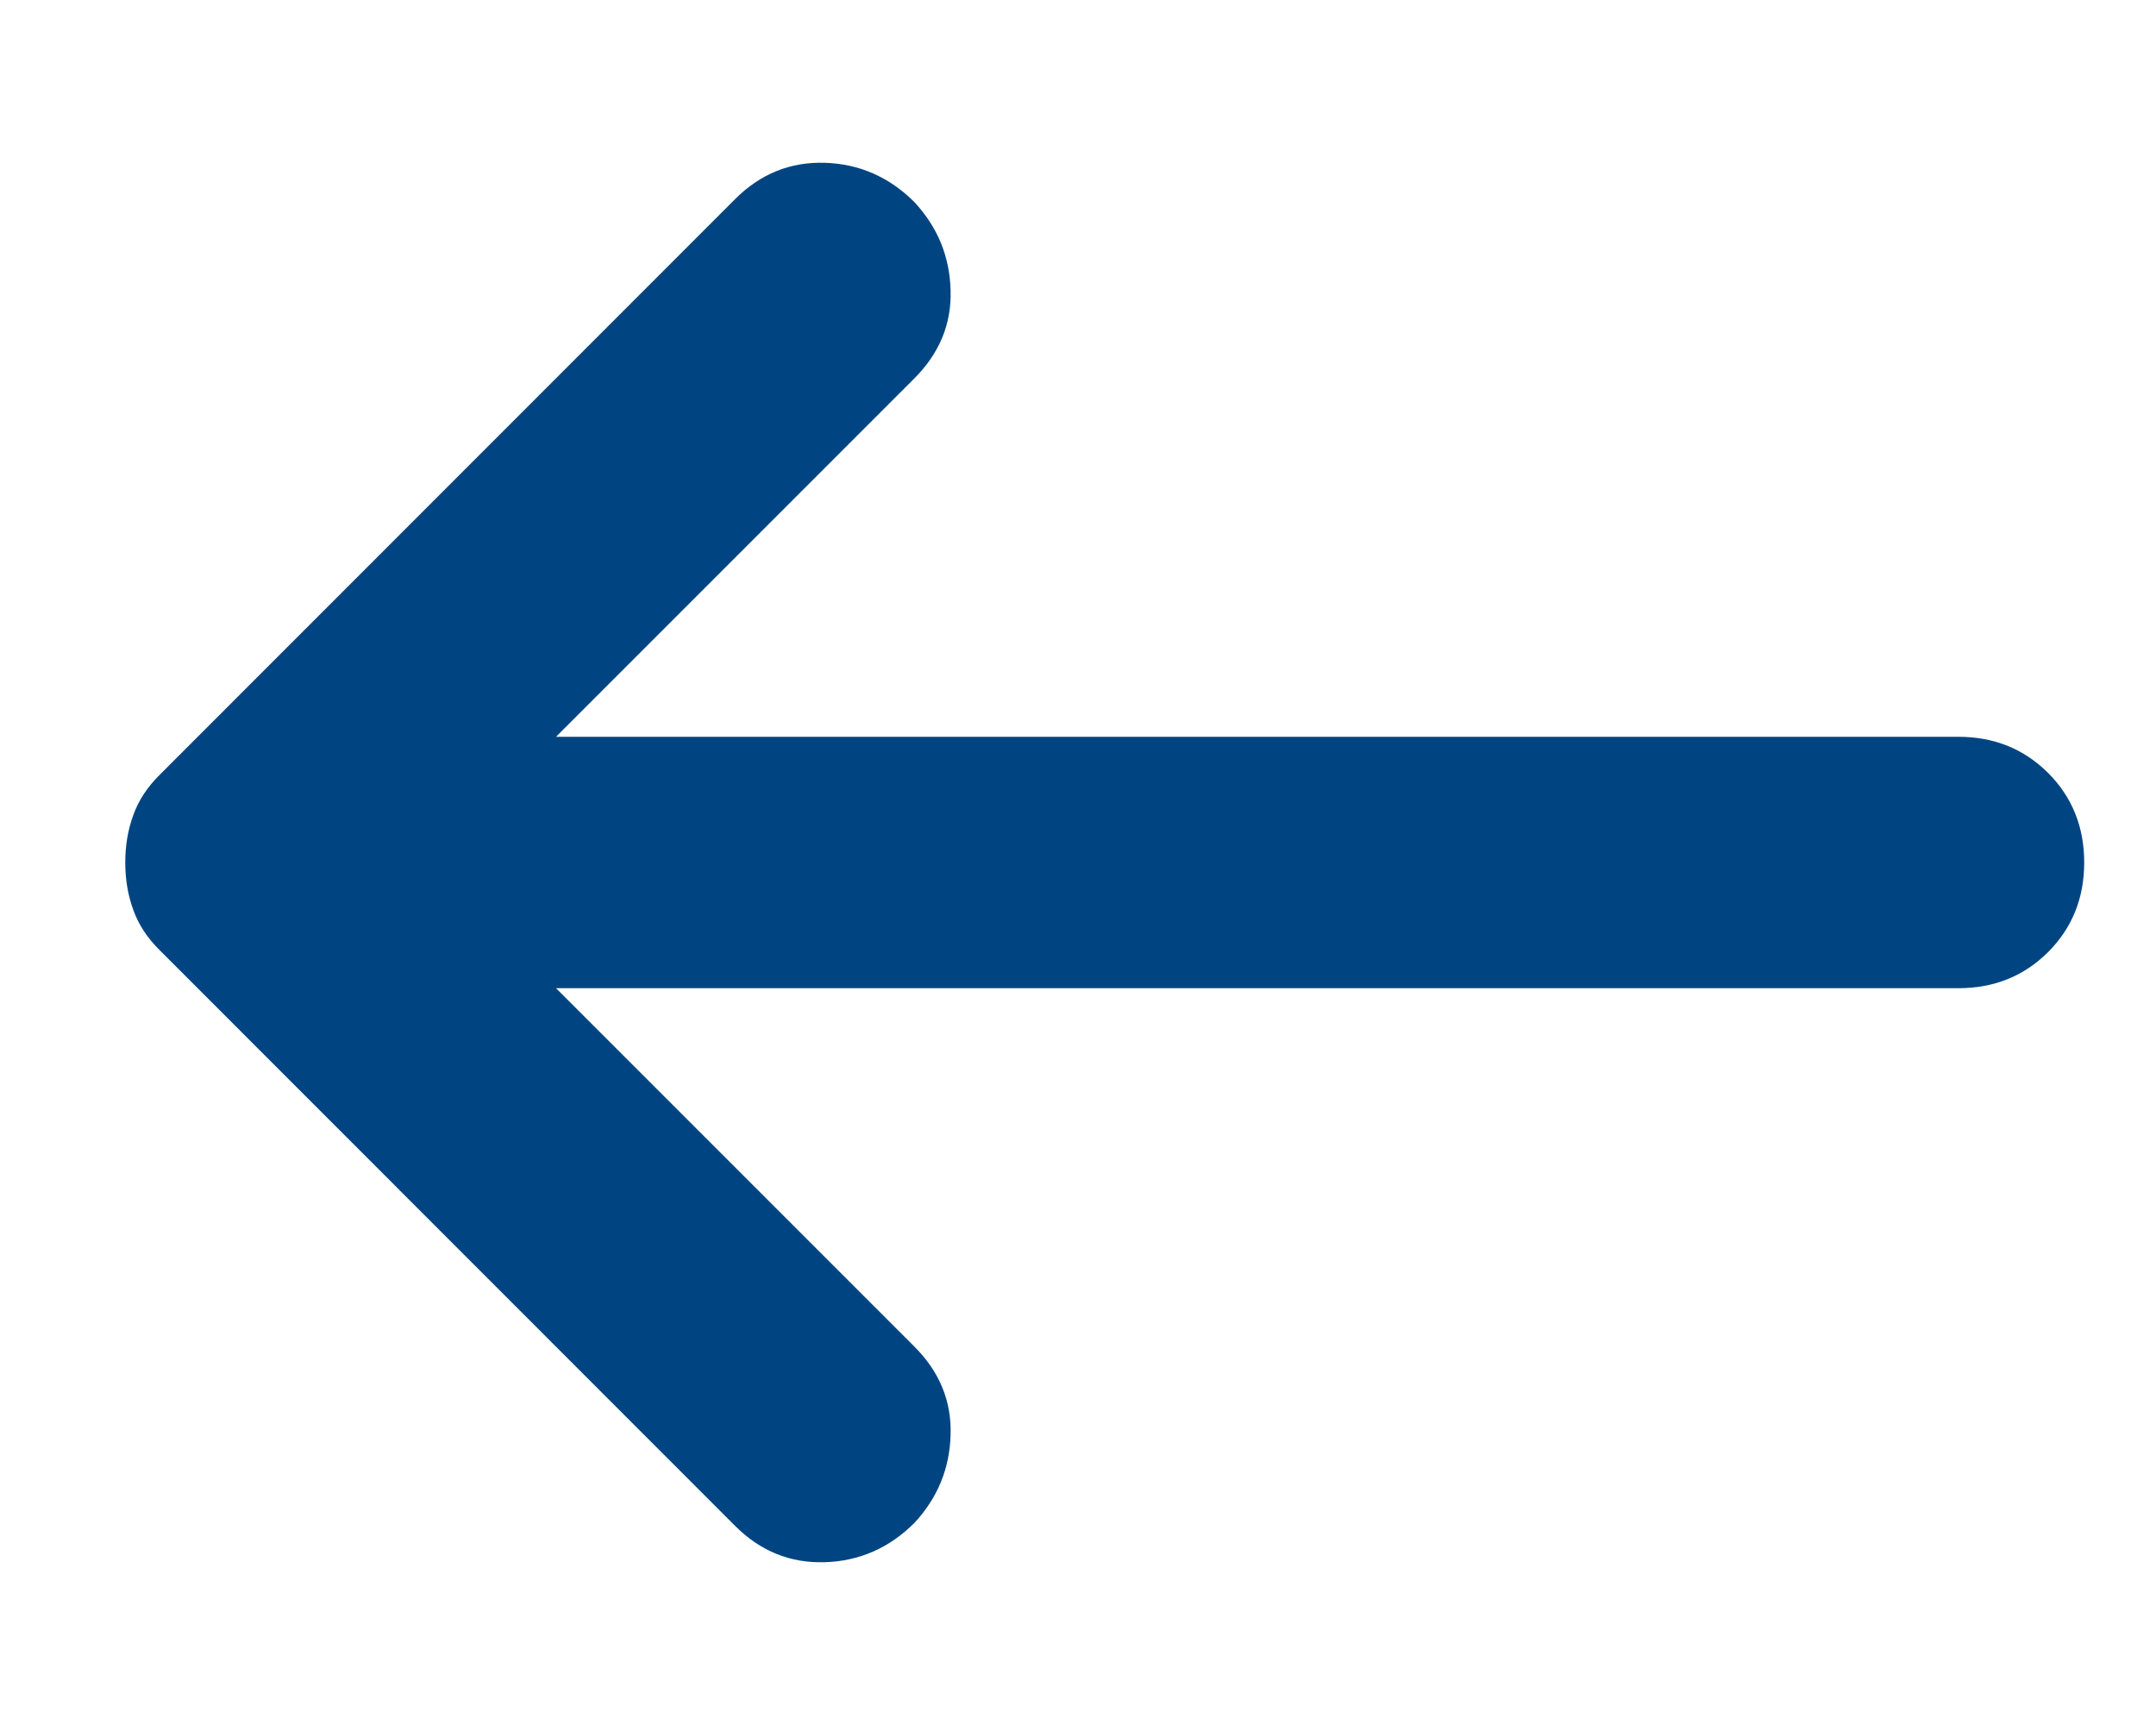 <svg width="10" height="8" viewBox="0 0 10 8" fill="none" xmlns="http://www.w3.org/2000/svg">
<path d="M2.579 3.417L9.083 3.417C9.249 3.417 9.387 3.473 9.499 3.584C9.611 3.696 9.667 3.835 9.667 4C9.667 4.165 9.611 4.304 9.499 4.416C9.387 4.527 9.249 4.583 9.083 4.583L2.579 4.583L4.242 6.246C4.358 6.362 4.414 6.499 4.409 6.654C4.405 6.81 4.349 6.946 4.242 7.062C4.125 7.179 3.986 7.24 3.826 7.245C3.666 7.25 3.527 7.194 3.41 7.077L0.742 4.408C0.683 4.35 0.642 4.287 0.618 4.219C0.593 4.151 0.581 4.078 0.581 4C0.581 3.922 0.593 3.849 0.618 3.781C0.642 3.713 0.683 3.65 0.742 3.592L3.41 0.923C3.527 0.806 3.666 0.75 3.826 0.755C3.986 0.76 4.125 0.821 4.242 0.938C4.349 1.054 4.405 1.19 4.409 1.346C4.414 1.501 4.358 1.637 4.242 1.754L2.579 3.417Z" fill="#004582"/>
</svg>
